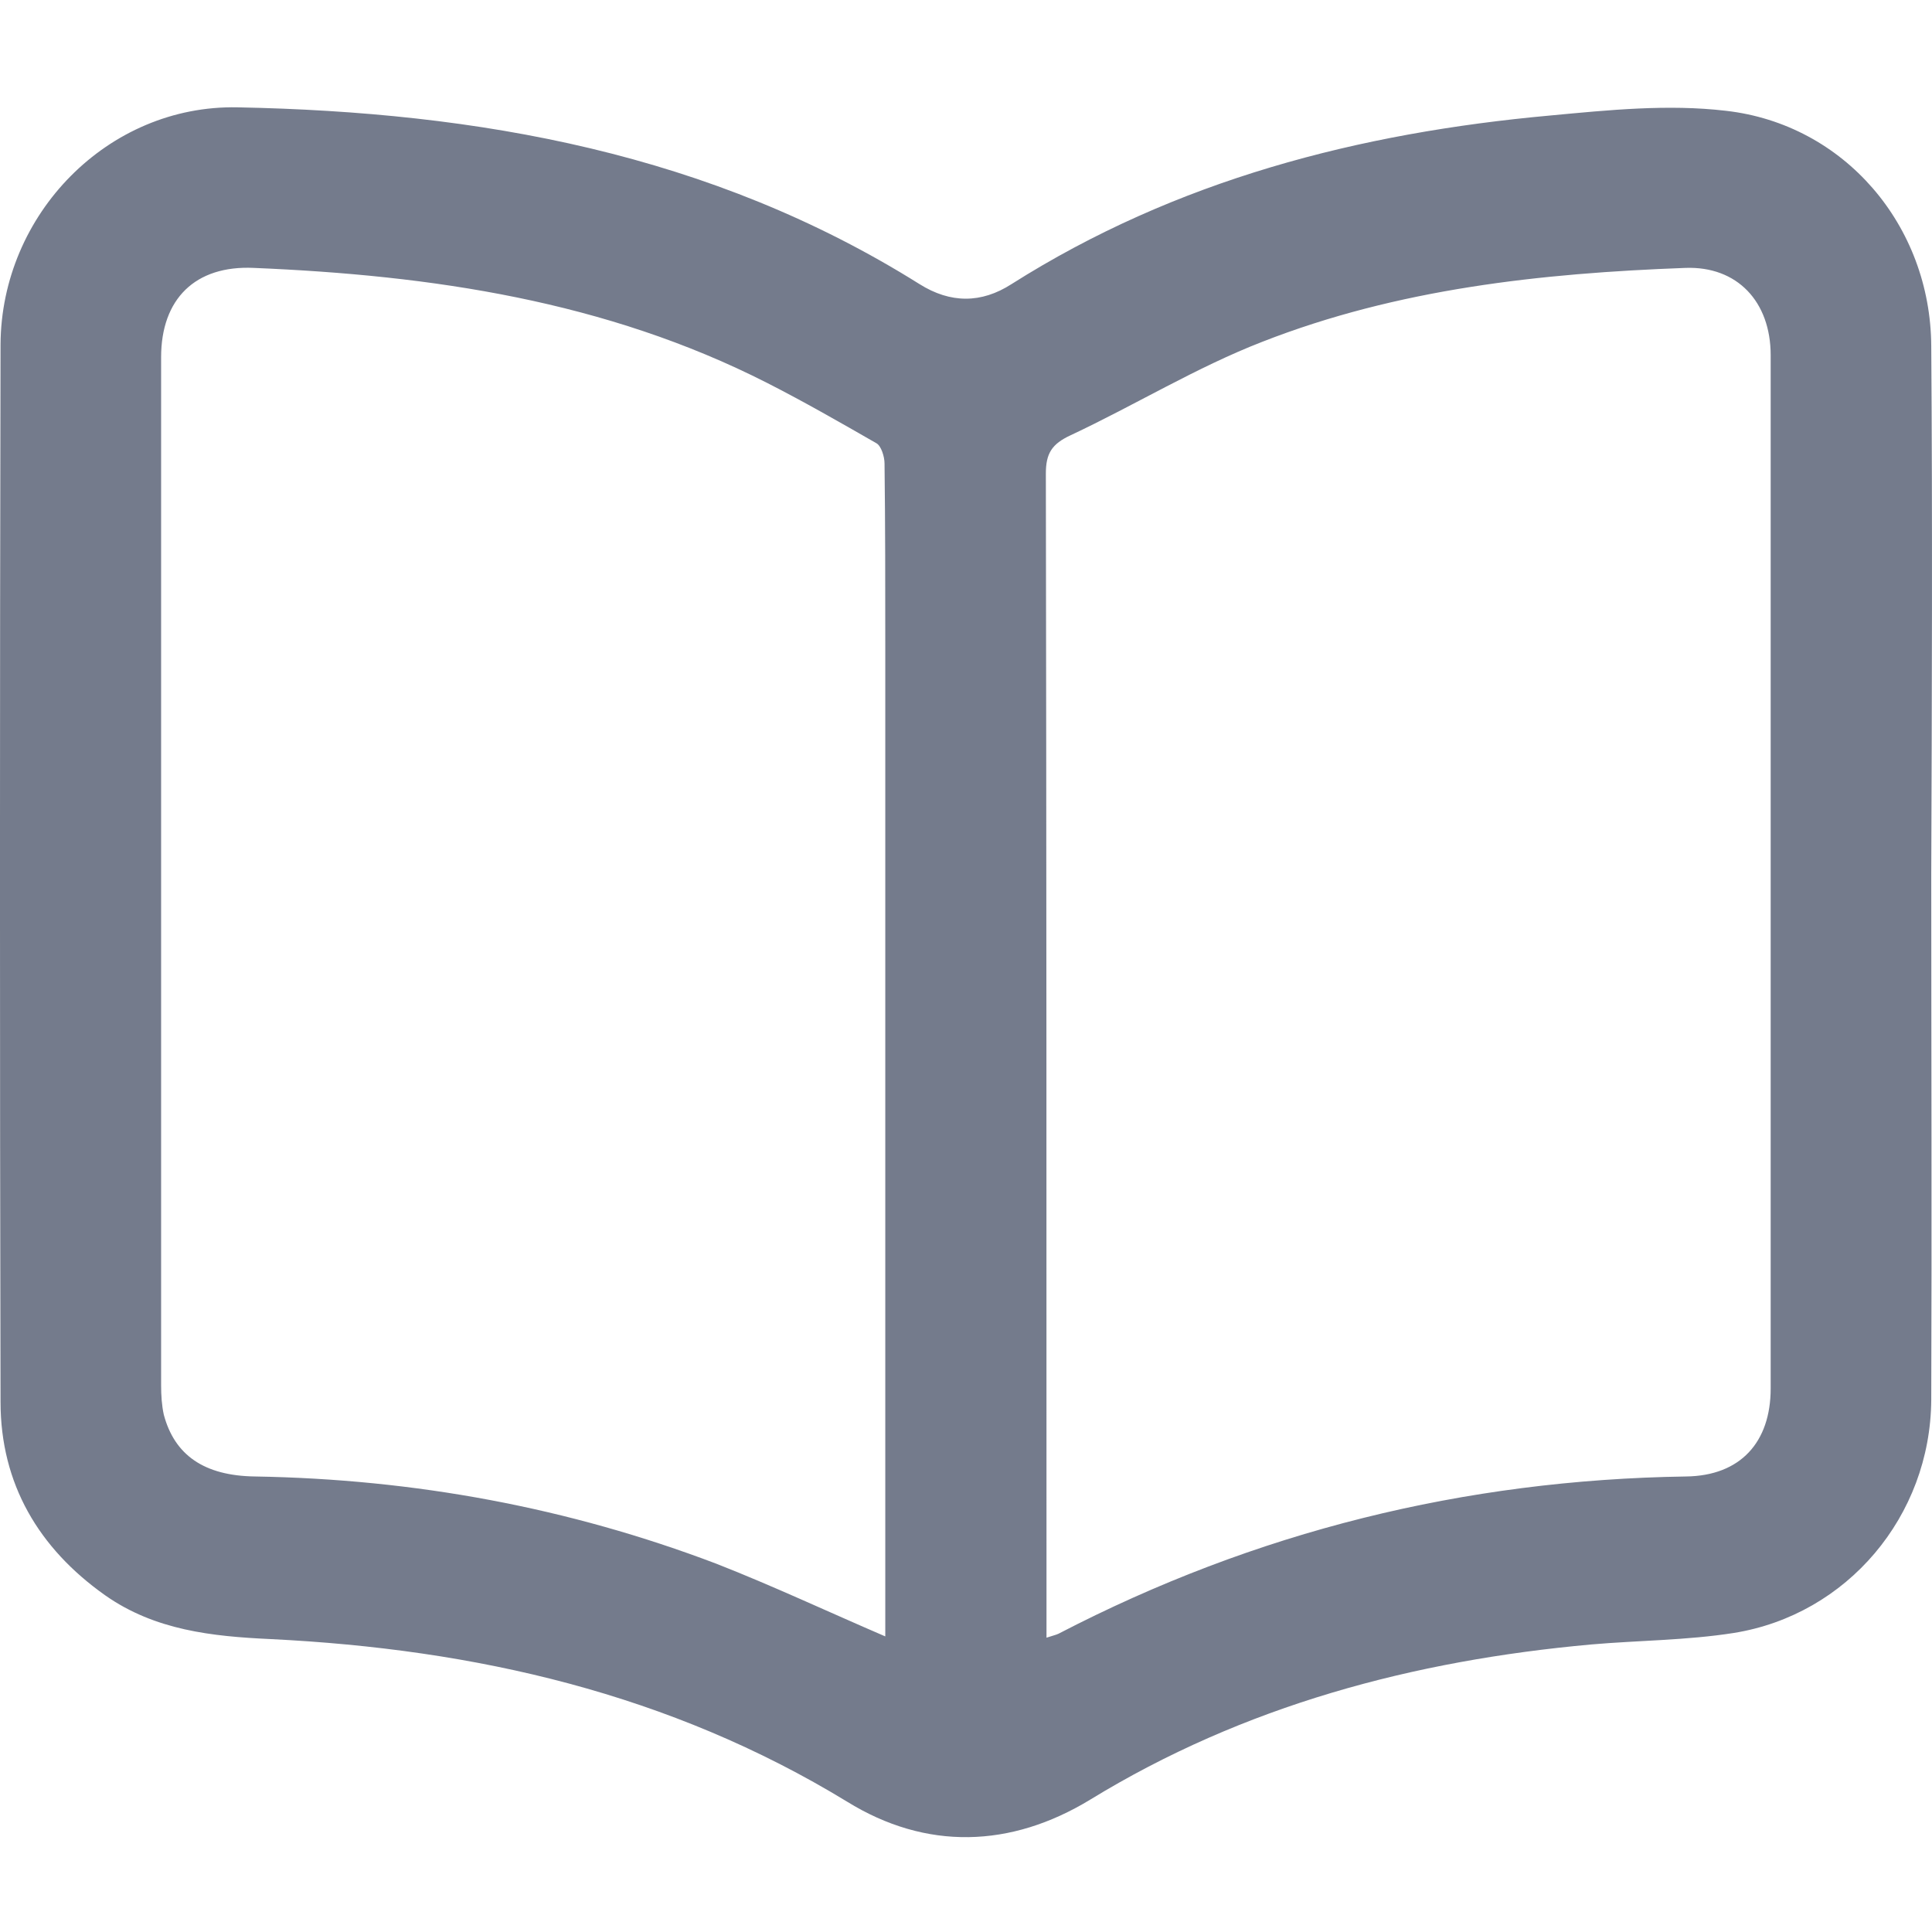 <svg width="18" height="18" viewBox="0 0 18 18" fill="none" xmlns="http://www.w3.org/2000/svg">
<g clip-path="url(#clip0_8_1410)">
<path d="M17.993 8.148C17.993 9.782 17.999 11.409 17.993 13.043C17.986 14.125 17.21 15.045 16.153 15.214C15.714 15.283 15.264 15.283 14.826 15.321C13.167 15.471 11.59 15.89 10.157 16.767C9.418 17.217 8.629 17.242 7.891 16.785C6.239 15.778 4.43 15.365 2.521 15.271C1.976 15.246 1.444 15.189 0.981 14.864C0.361 14.426 0.005 13.825 0.005 13.061C-0.002 9.782 -0.002 6.496 0.005 3.21C0.011 1.996 1.006 0.975 2.214 1C4.455 1.044 6.62 1.426 8.567 2.647C8.855 2.828 9.143 2.828 9.424 2.647C10.958 1.676 12.66 1.238 14.444 1.076C14.989 1.025 15.539 0.969 16.078 1.032C17.185 1.157 17.986 2.102 17.993 3.222C18.005 4.868 17.999 6.508 17.993 8.148ZM8.248 15.246C8.248 15.146 8.248 15.058 8.248 14.97C8.248 11.991 8.248 9.006 8.248 6.026C8.248 5.457 8.248 4.887 8.241 4.318C8.241 4.255 8.21 4.155 8.166 4.13C7.828 3.936 7.49 3.742 7.146 3.567C5.644 2.803 4.023 2.565 2.364 2.496C1.82 2.471 1.501 2.784 1.501 3.329C1.501 6.521 1.501 9.713 1.501 12.905C1.501 12.999 1.507 13.093 1.526 13.18C1.626 13.556 1.901 13.75 2.377 13.756C3.86 13.781 5.293 14.044 6.677 14.57C7.202 14.776 7.709 15.014 8.248 15.246ZM9.75 15.258C9.806 15.239 9.837 15.233 9.862 15.221C11.696 14.269 13.643 13.787 15.708 13.756C16.215 13.75 16.497 13.437 16.497 12.936C16.497 11.303 16.497 9.675 16.497 8.042C16.497 6.464 16.497 4.887 16.497 3.31C16.497 2.809 16.184 2.478 15.702 2.496C14.356 2.546 13.023 2.69 11.759 3.185C11.146 3.423 10.576 3.773 9.975 4.055C9.8 4.136 9.744 4.224 9.744 4.412C9.75 7.942 9.75 11.465 9.75 14.995C9.75 15.07 9.75 15.146 9.75 15.258Z" fill="#747B8C"/>
</g>
<defs>
<clipPath id="clip0_8_1410">
<rect width="18" height="18" fill="white"/>
</clipPath>
</defs>
</svg>
